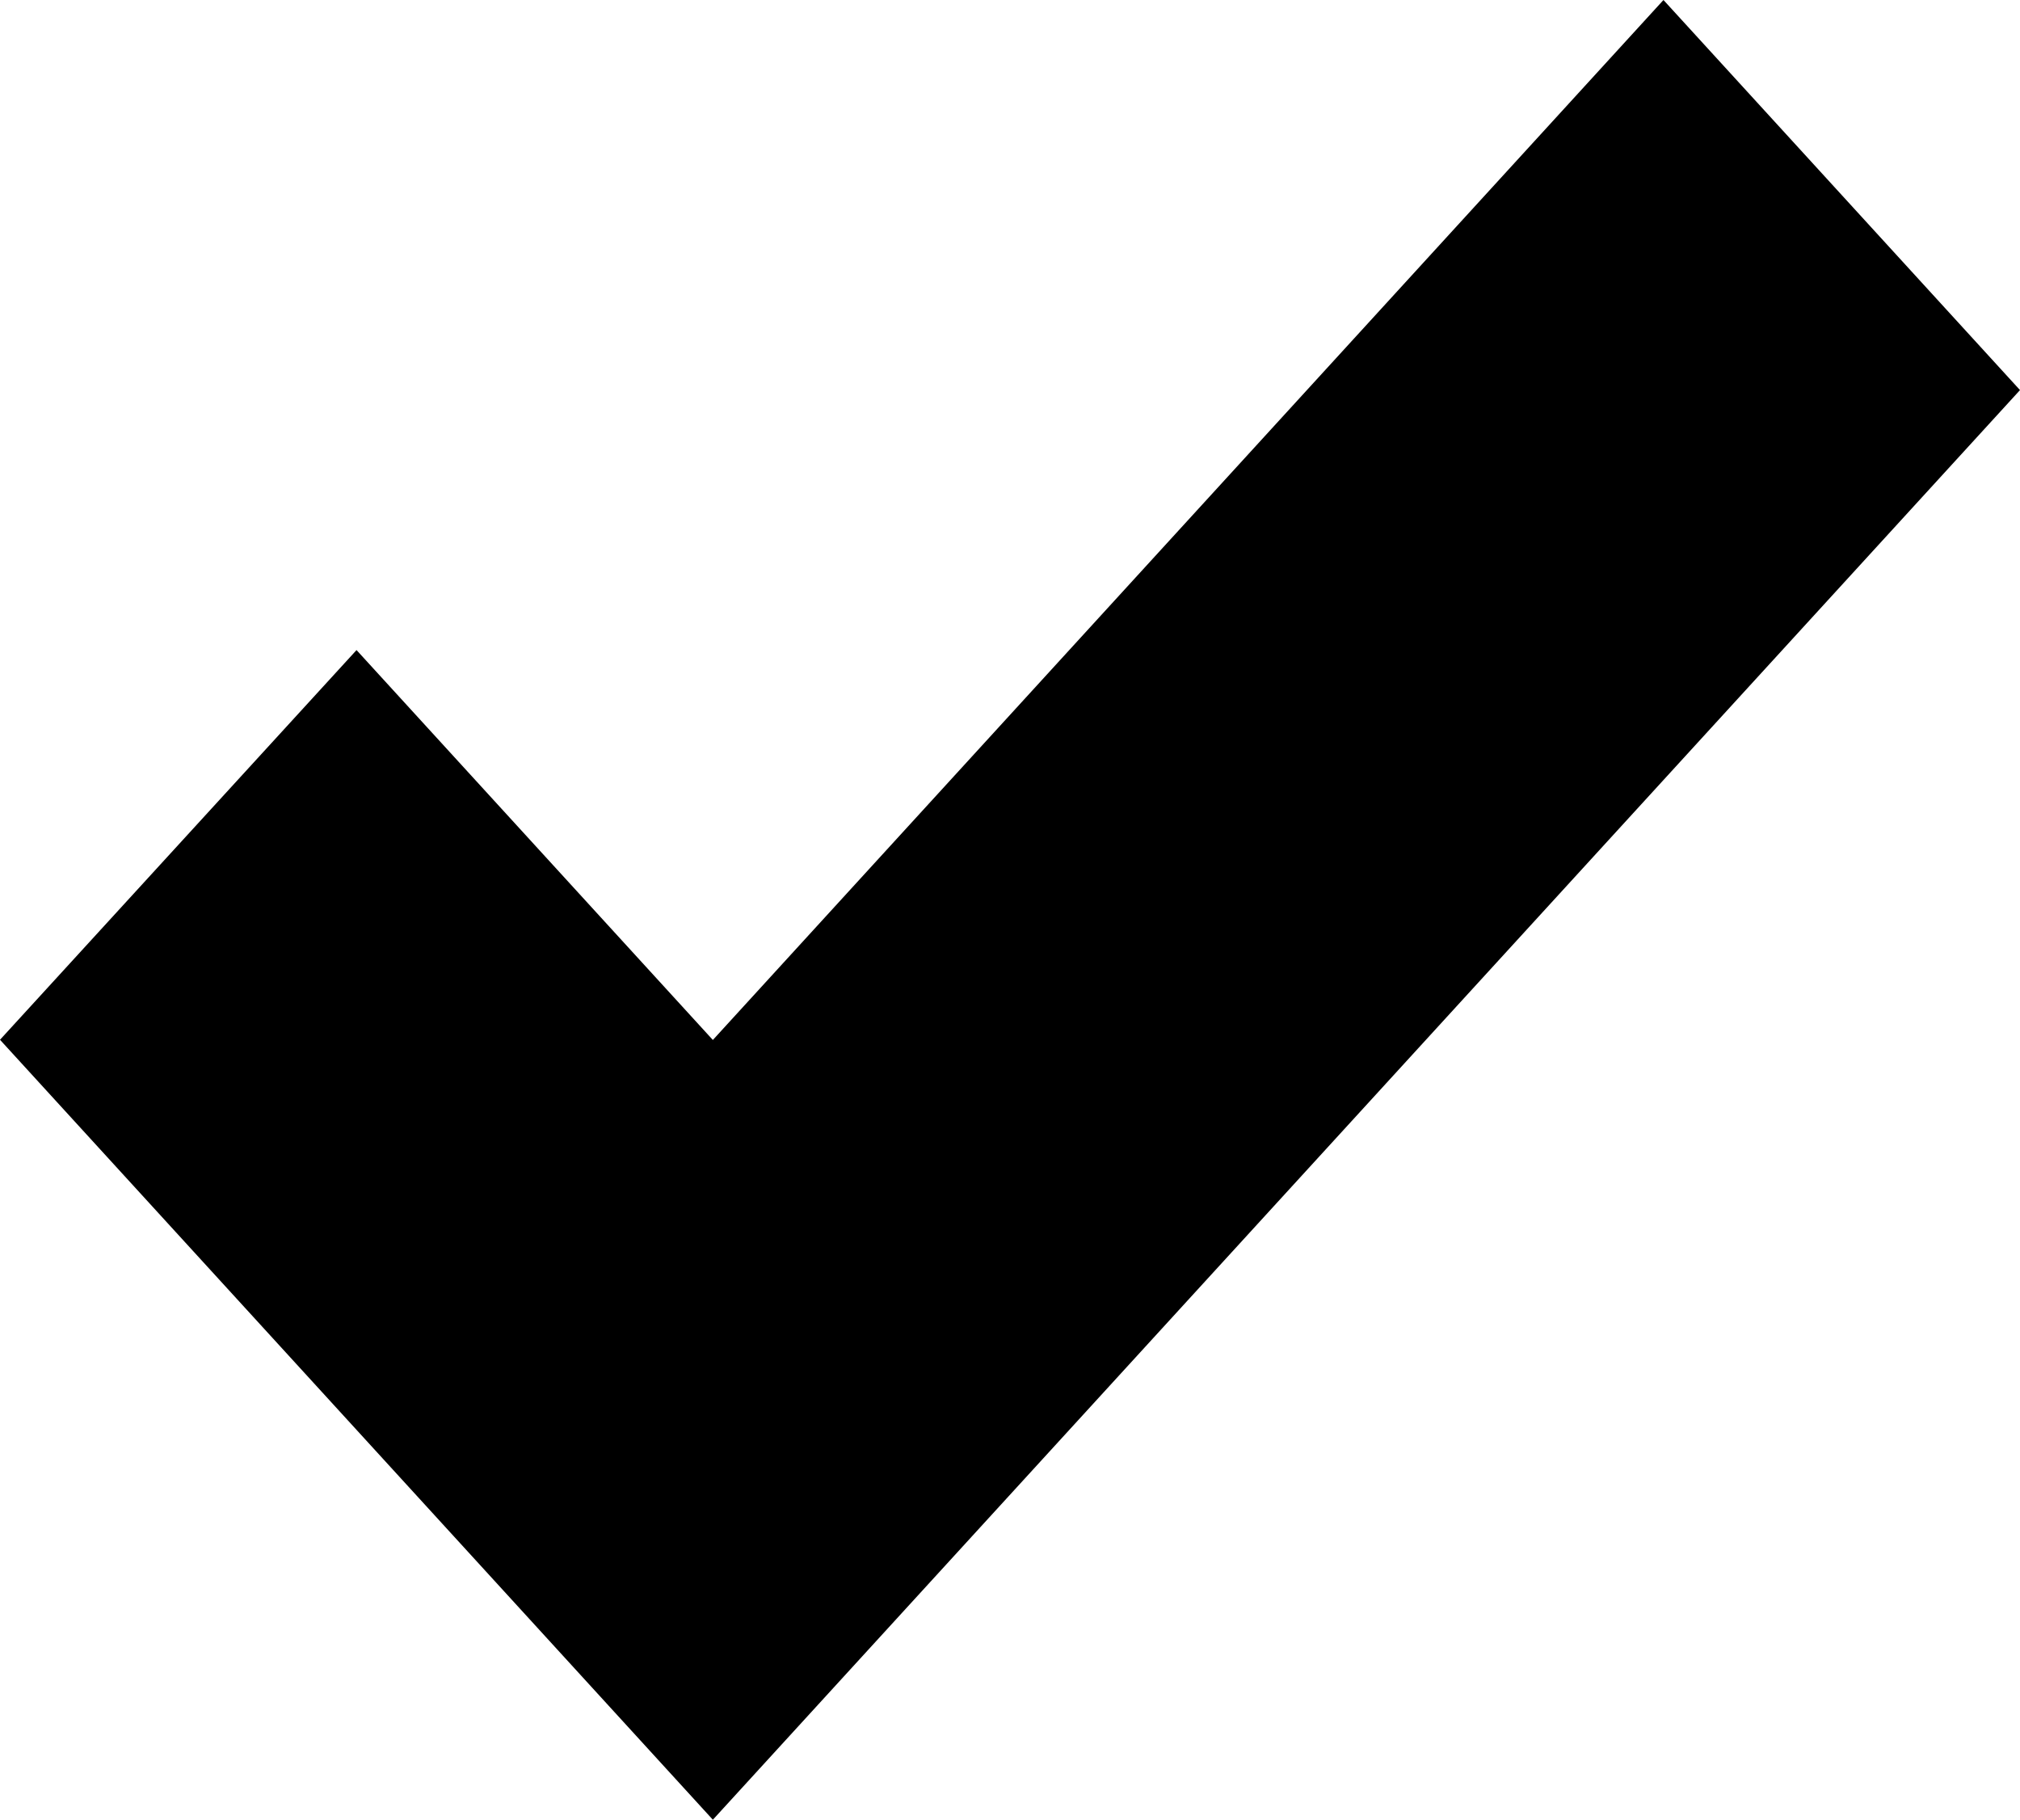 <?xml version="1.0" encoding="utf-8"?>
<!-- Generator: Adobe Illustrator 16.0.0, SVG Export Plug-In . SVG Version: 6.00 Build 0)  -->
<!DOCTYPE svg PUBLIC "-//W3C//DTD SVG 1.1 Tiny//EN" "http://www.w3.org/Graphics/SVG/1.1/DTD/svg11-tiny.dtd">
<svg version="1.1" baseProfile="tiny" id="Ebene_1" xmlns="http://www.w3.org/2000/svg" xmlns:xlink="http://www.w3.org/1999/xlink"
	 x="0px" y="0px" width="10.017px" height="9.022px" viewBox="0 0 10.017 9.022" xml:space="preserve">
<polygon fill-rule="evenodd" points="8.249,0 3.535,5.156 1.768,3.223 0,5.155 3.535,9.022 10.017,1.934 "/>
</svg>
